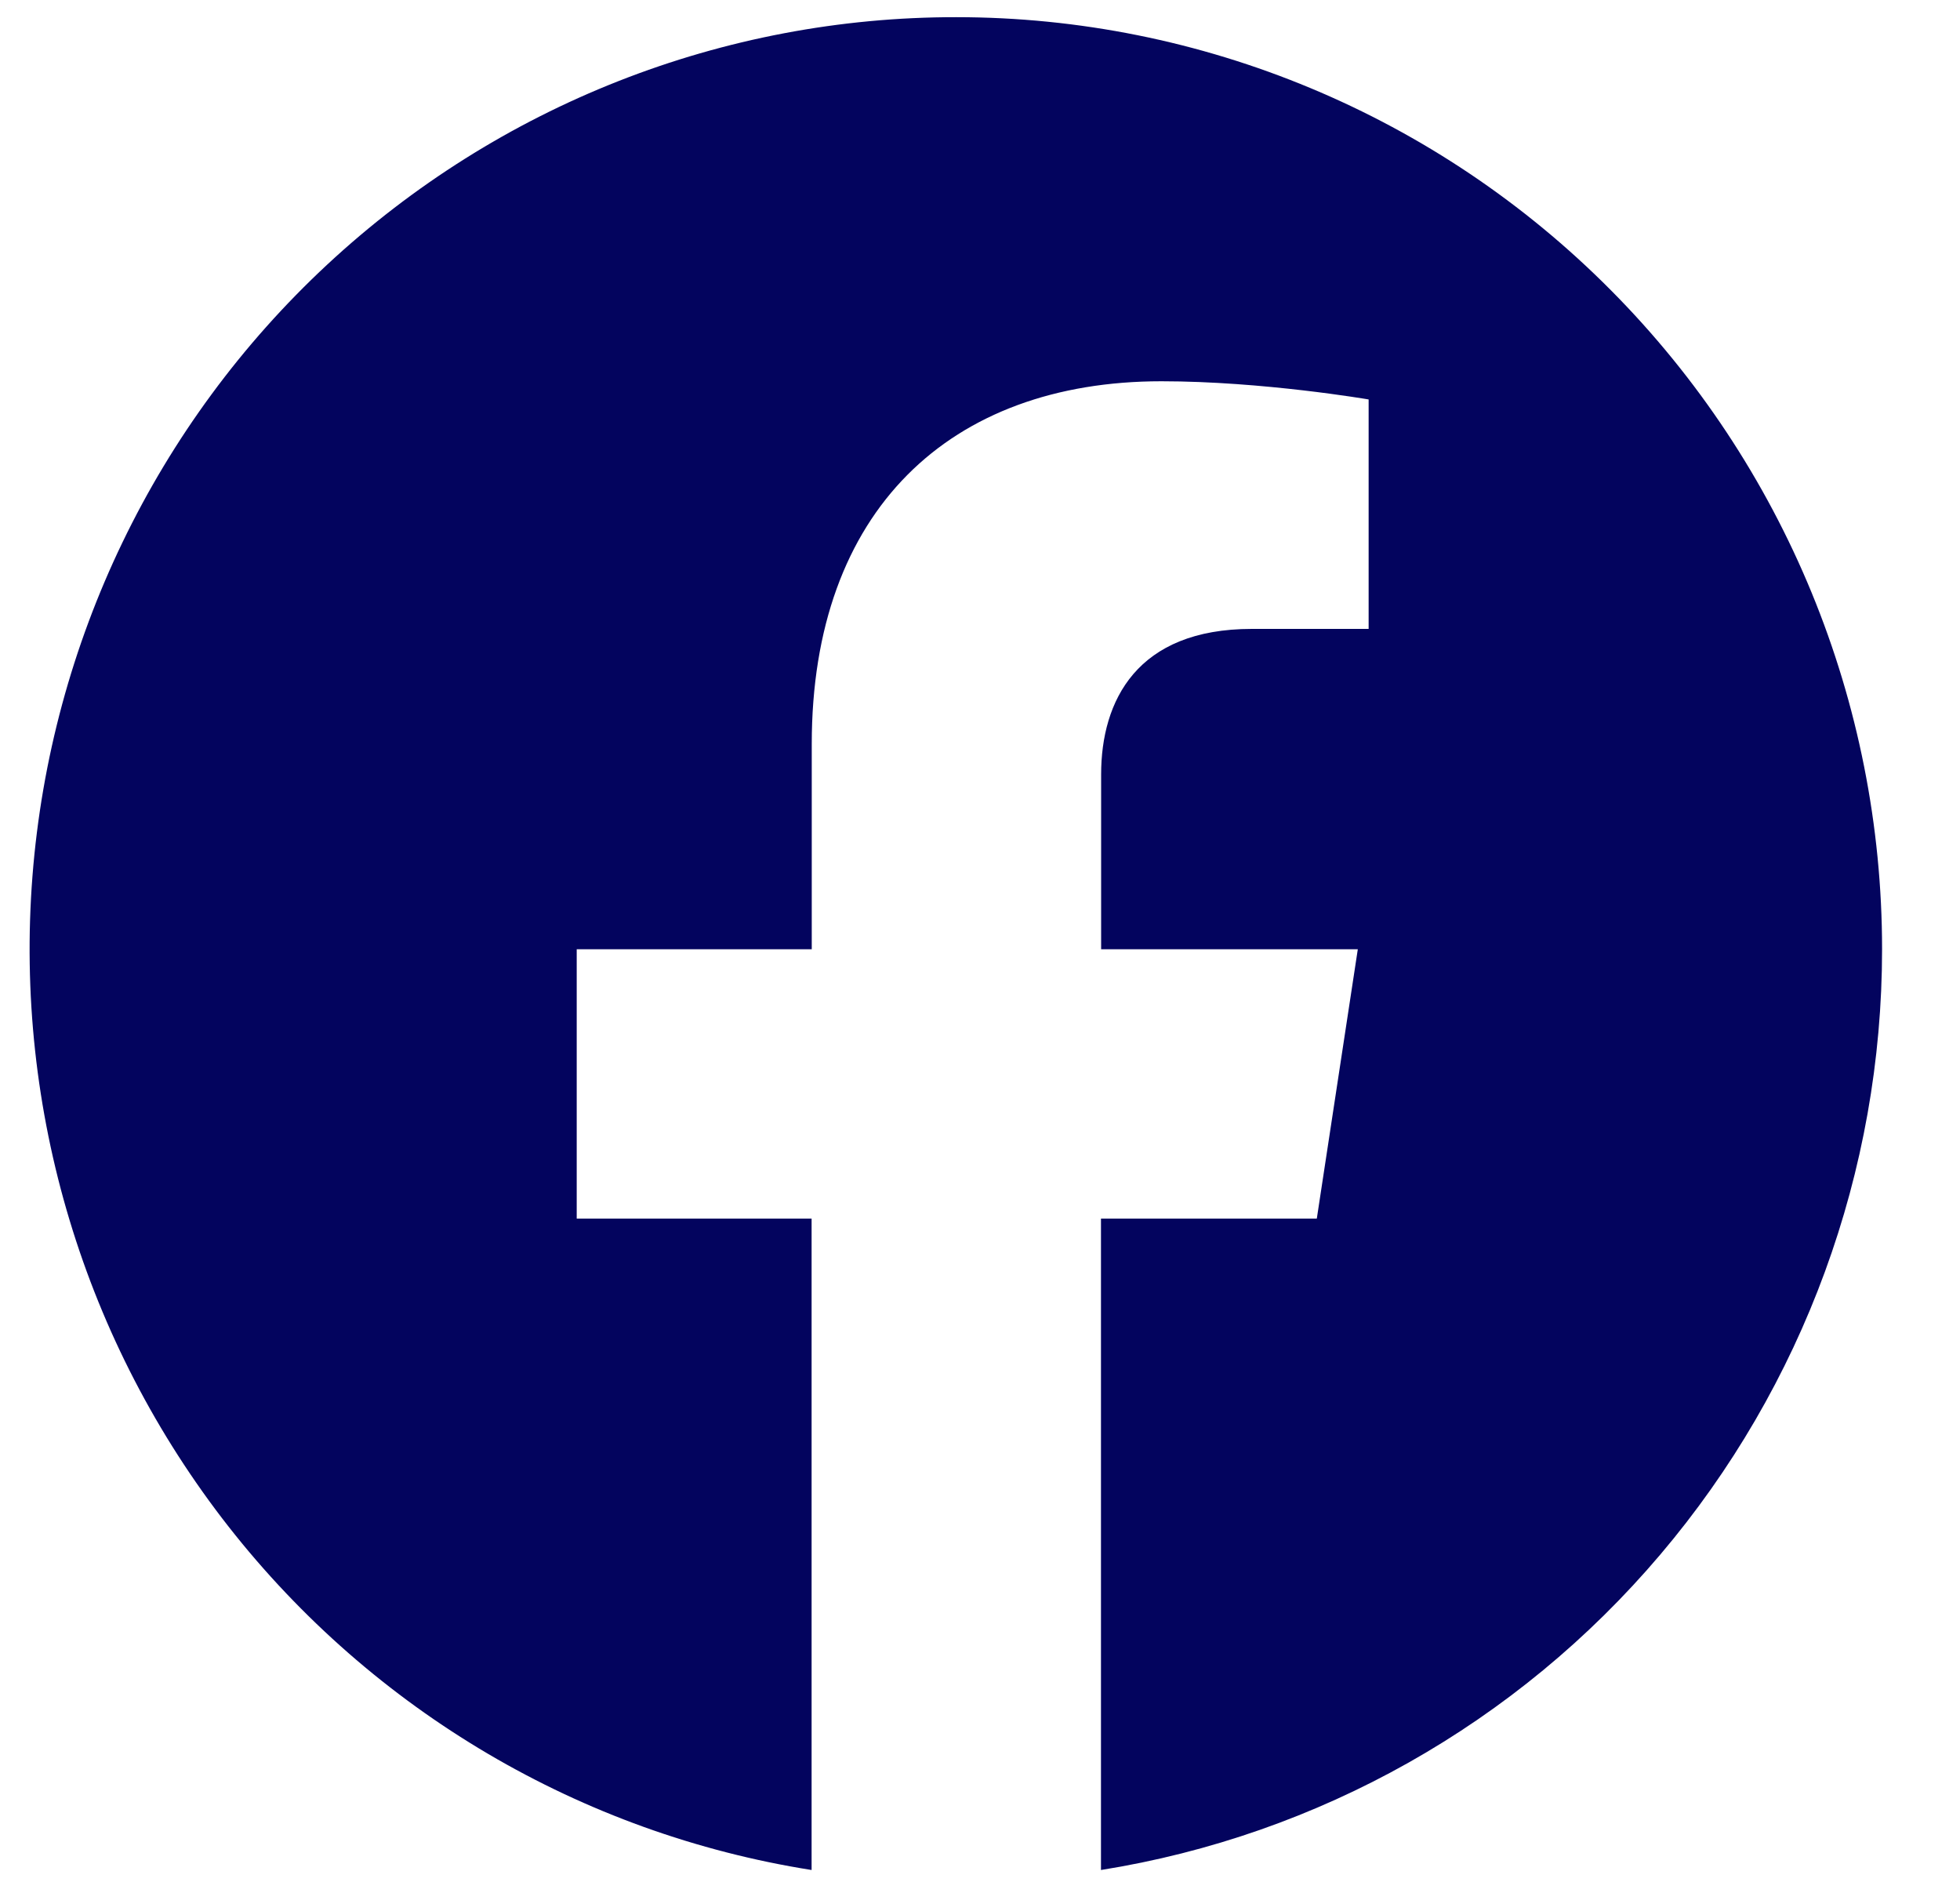 <svg width="25" height="24" viewBox="0 0 25 24" fill="none" xmlns="http://www.w3.org/2000/svg">
<path d="M24.006 12.105C24.006 8.953 22.762 5.93 20.547 3.701C18.333 1.471 15.329 0.219 12.197 0.219C9.224 0.216 6.359 1.343 4.174 3.374C1.99 5.404 0.647 8.19 0.414 11.174C0.181 14.158 1.075 17.12 2.917 19.47C4.76 21.819 7.414 23.382 10.352 23.847V15.54H7.356V12.105H10.354V9.487C10.354 6.509 12.116 4.862 14.814 4.862C16.106 4.862 17.457 5.094 17.457 5.094V8.02H15.968C14.5 8.02 14.045 8.937 14.045 9.876V12.105H17.319L16.796 15.54H14.043V23.847C16.82 23.404 19.35 21.979 21.176 19.826C23.003 17.674 24.006 14.936 24.006 12.105Z" fill="#03045E"/>
</svg>
